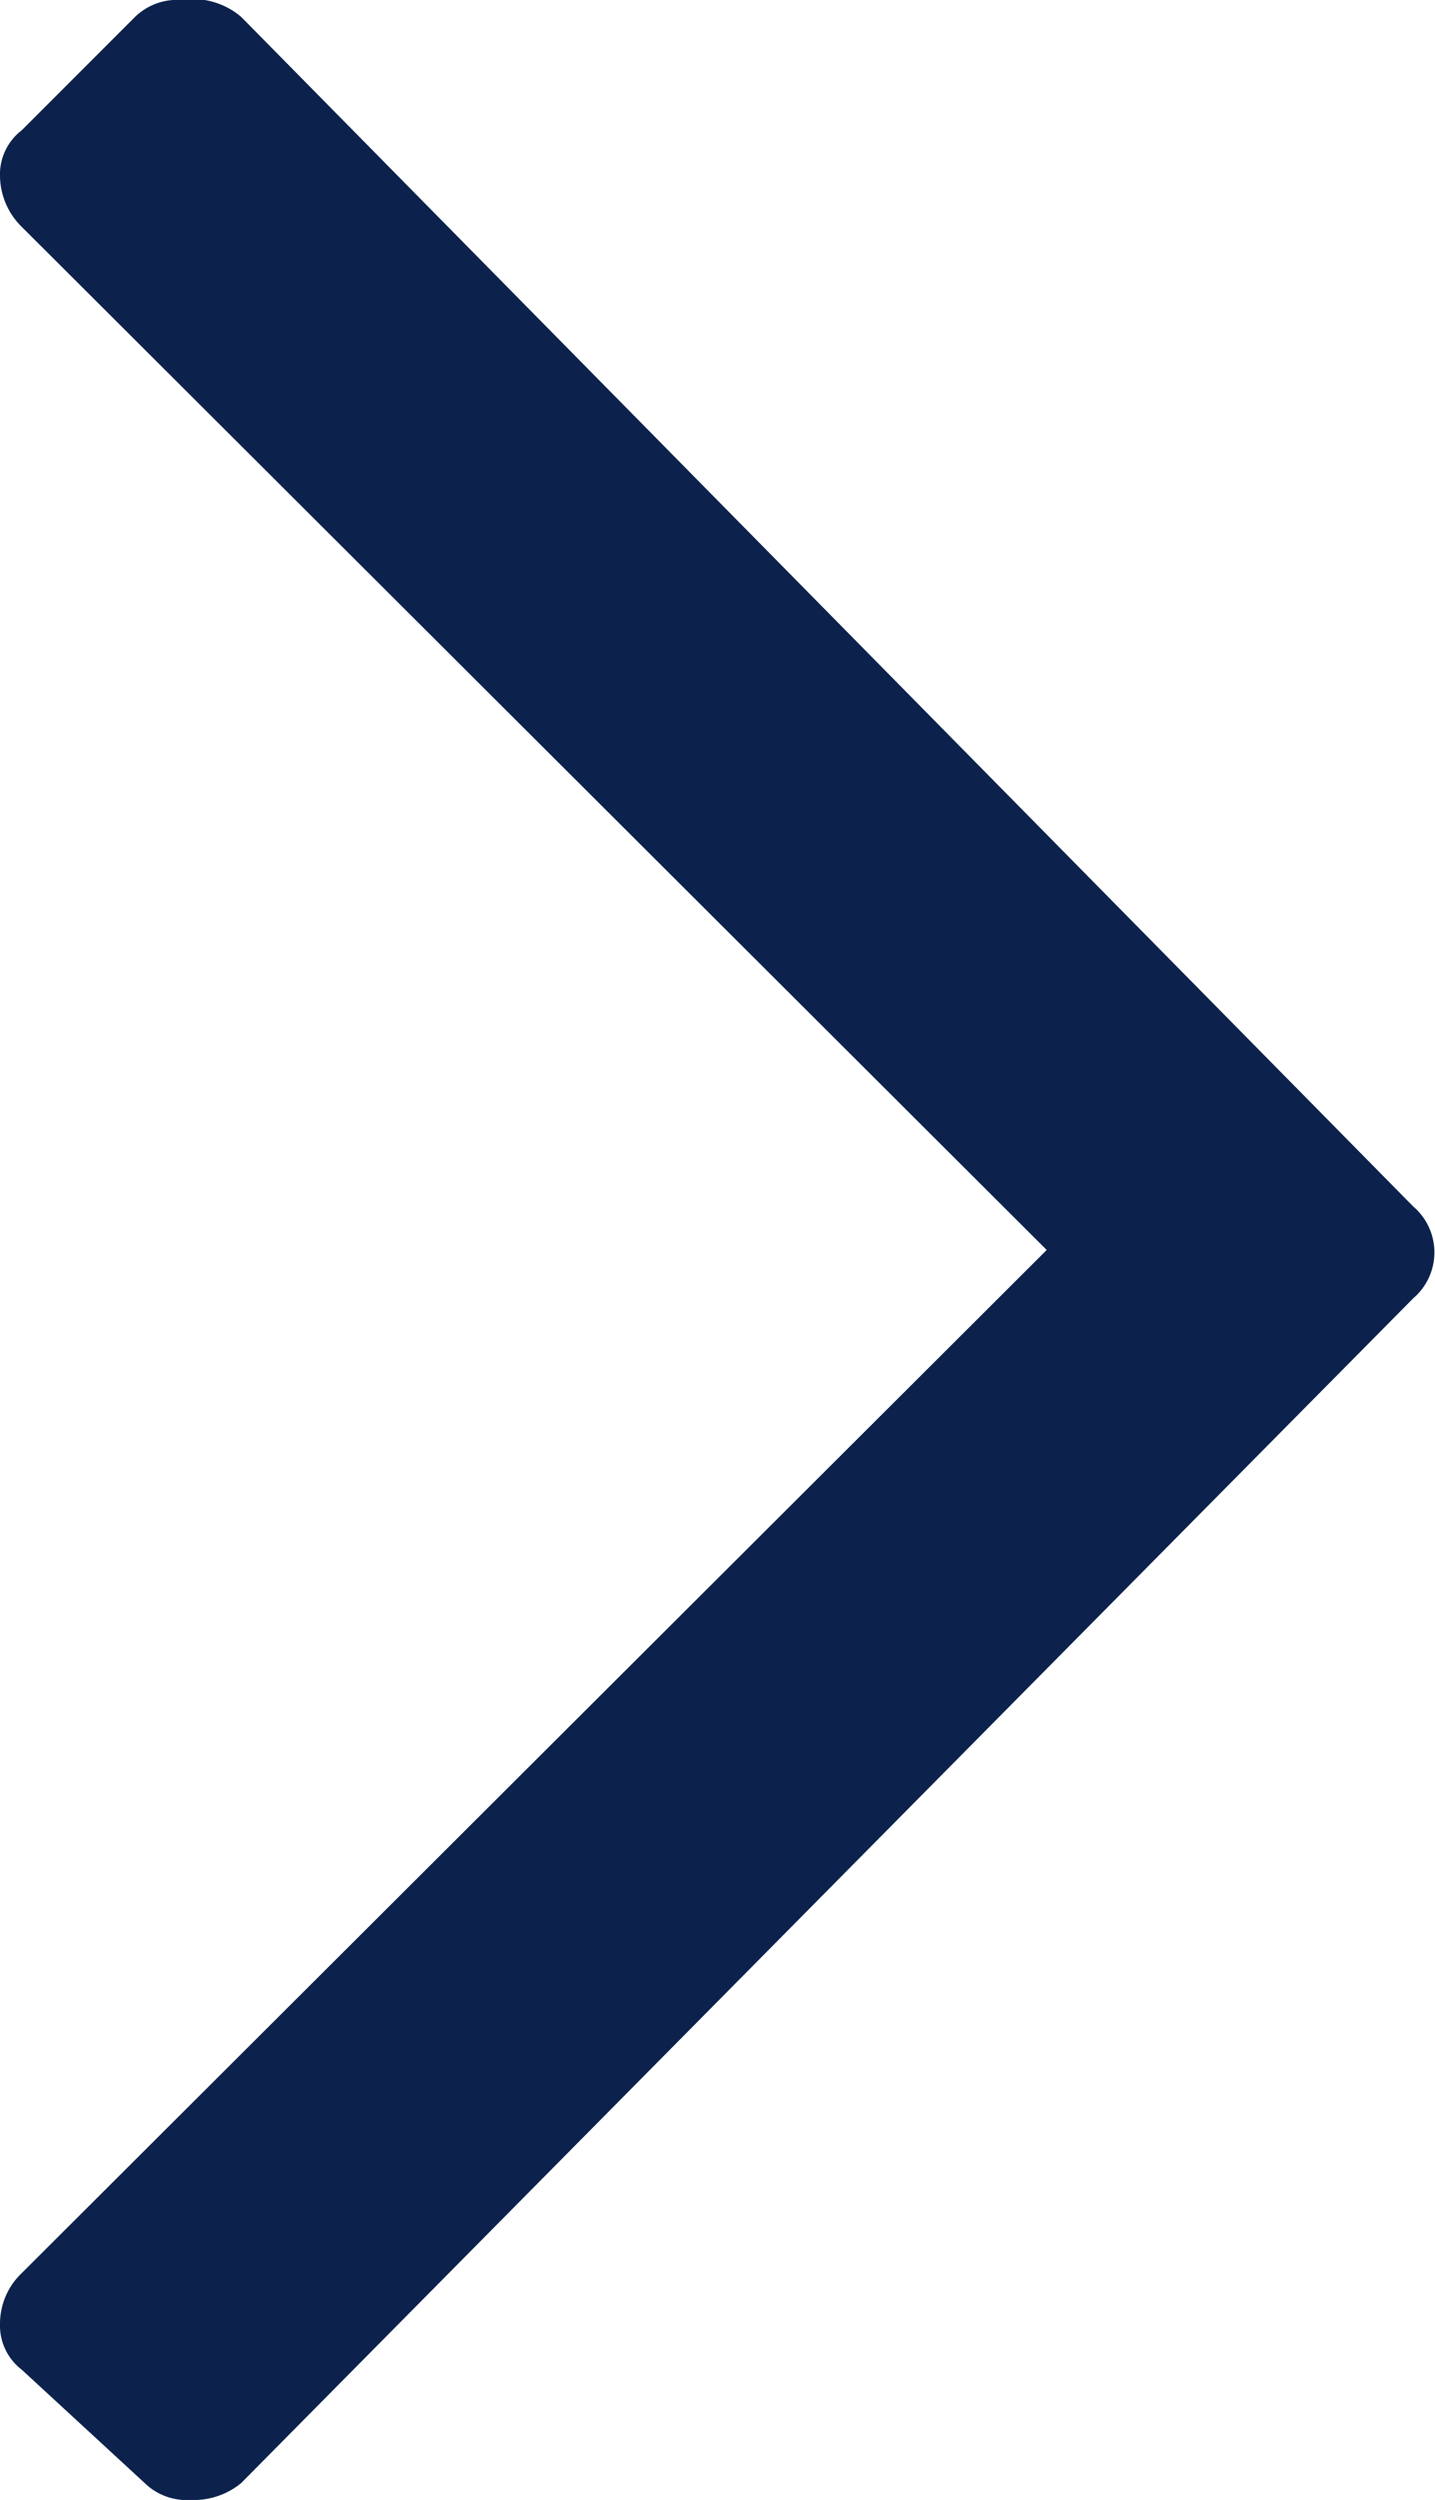 <svg id="Layer_1" data-name="Layer 1" xmlns="http://www.w3.org/2000/svg" viewBox="0 0 5.95 10.36"><defs><style>.cls-1{fill:#0c224c;}</style></defs><path class="cls-1" d="M.56.07A.25.25,0,0,1,.75,0,.31.31,0,0,1,1,.07L5.86,5a.25.25,0,0,1,0,.38L1,10.29a.31.31,0,0,1-.21.07.25.25,0,0,1-.19-.07L.09,9.82A.23.23,0,0,1,0,9.63a.29.29,0,0,1,.09-.21L4.34,5.18.09.94A.3.3,0,0,1,0,.73.23.23,0,0,1,.09.54Z"/></svg>